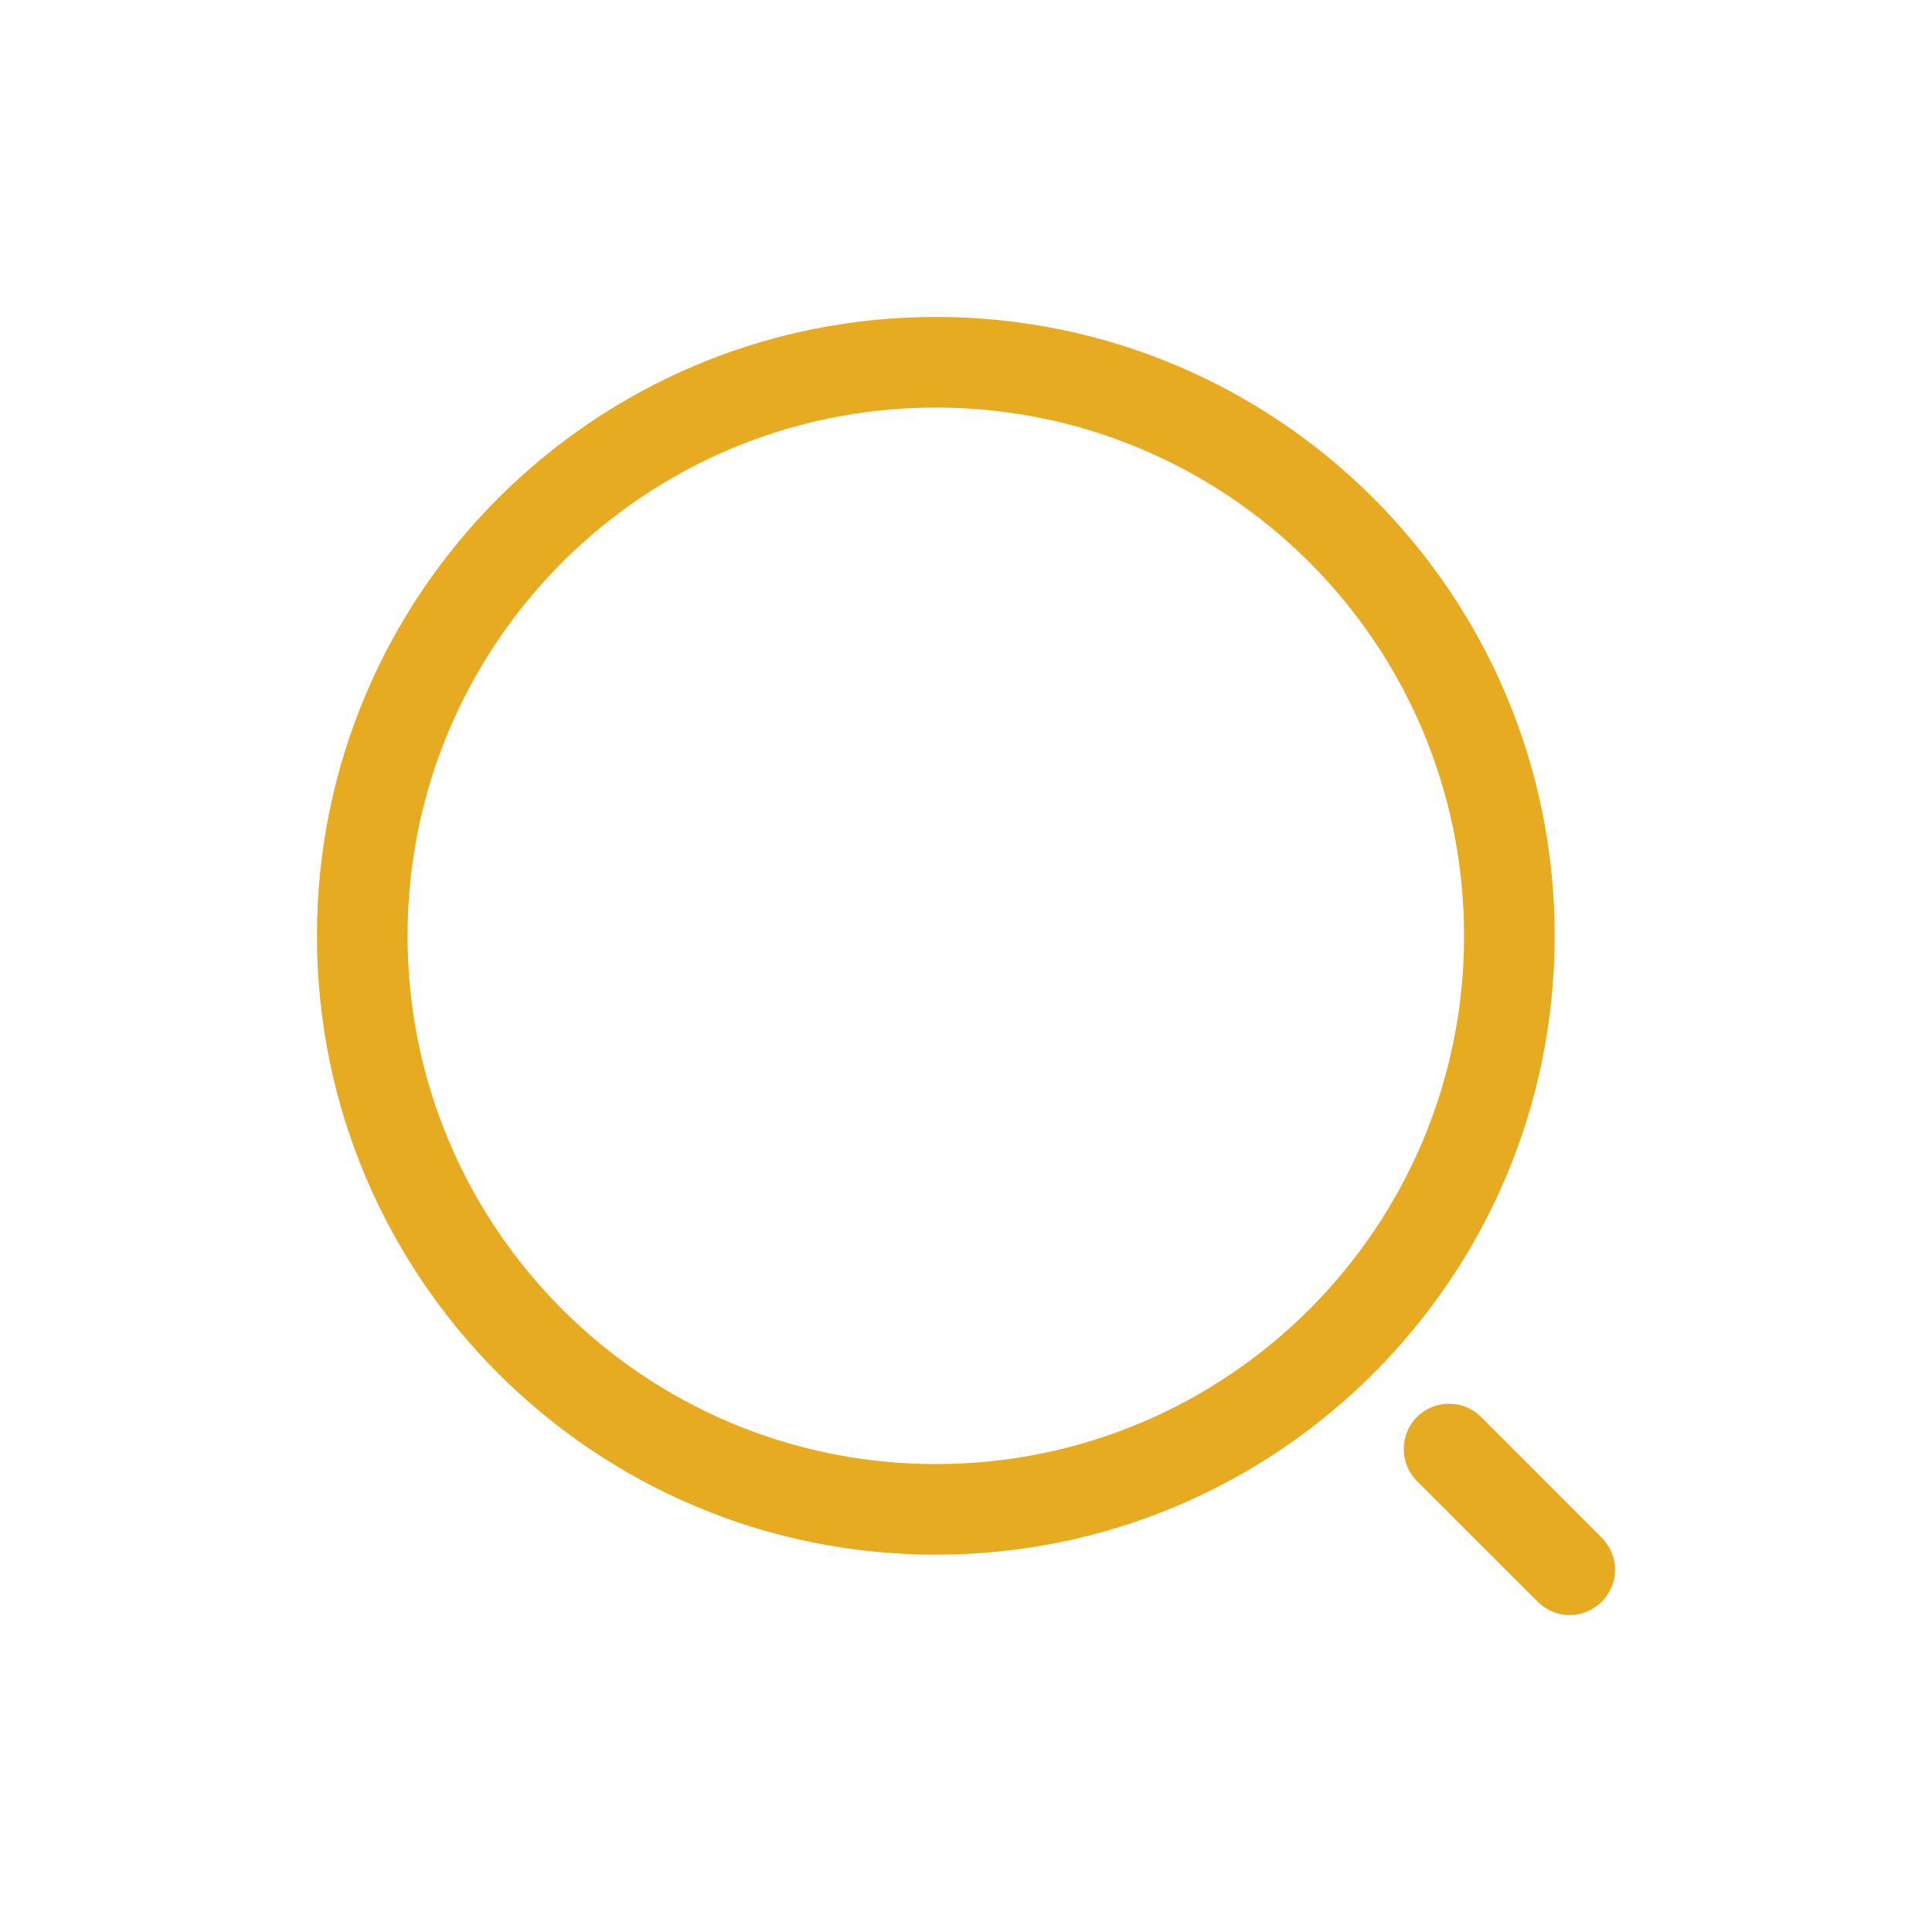 <svg width="20" height="20" viewBox="0 0 20 20" fill="none" xmlns="http://www.w3.org/2000/svg">
<path fill-rule="evenodd" clip-rule="evenodd" d="M9.688 3.281C6.149 3.281 3.281 6.149 3.281 9.688C3.281 13.226 6.149 16.094 9.688 16.094C13.226 16.094 16.094 13.226 16.094 9.688C16.094 6.149 13.226 3.281 9.688 3.281ZM4.219 9.688C4.219 6.667 6.667 4.219 9.688 4.219C12.708 4.219 15.156 6.667 15.156 9.688C15.156 12.708 12.708 15.156 9.688 15.156C6.667 15.156 4.219 12.708 4.219 9.688Z" fill="#E7AB21"/>
<path d="M15.332 14.668C15.148 14.486 14.852 14.486 14.668 14.668C14.486 14.852 14.486 15.148 14.668 15.332L15.918 16.581C16.102 16.765 16.398 16.765 16.581 16.581C16.765 16.398 16.765 16.102 16.581 15.918L15.332 14.668Z" fill="#E7AB21"/>
</svg>
